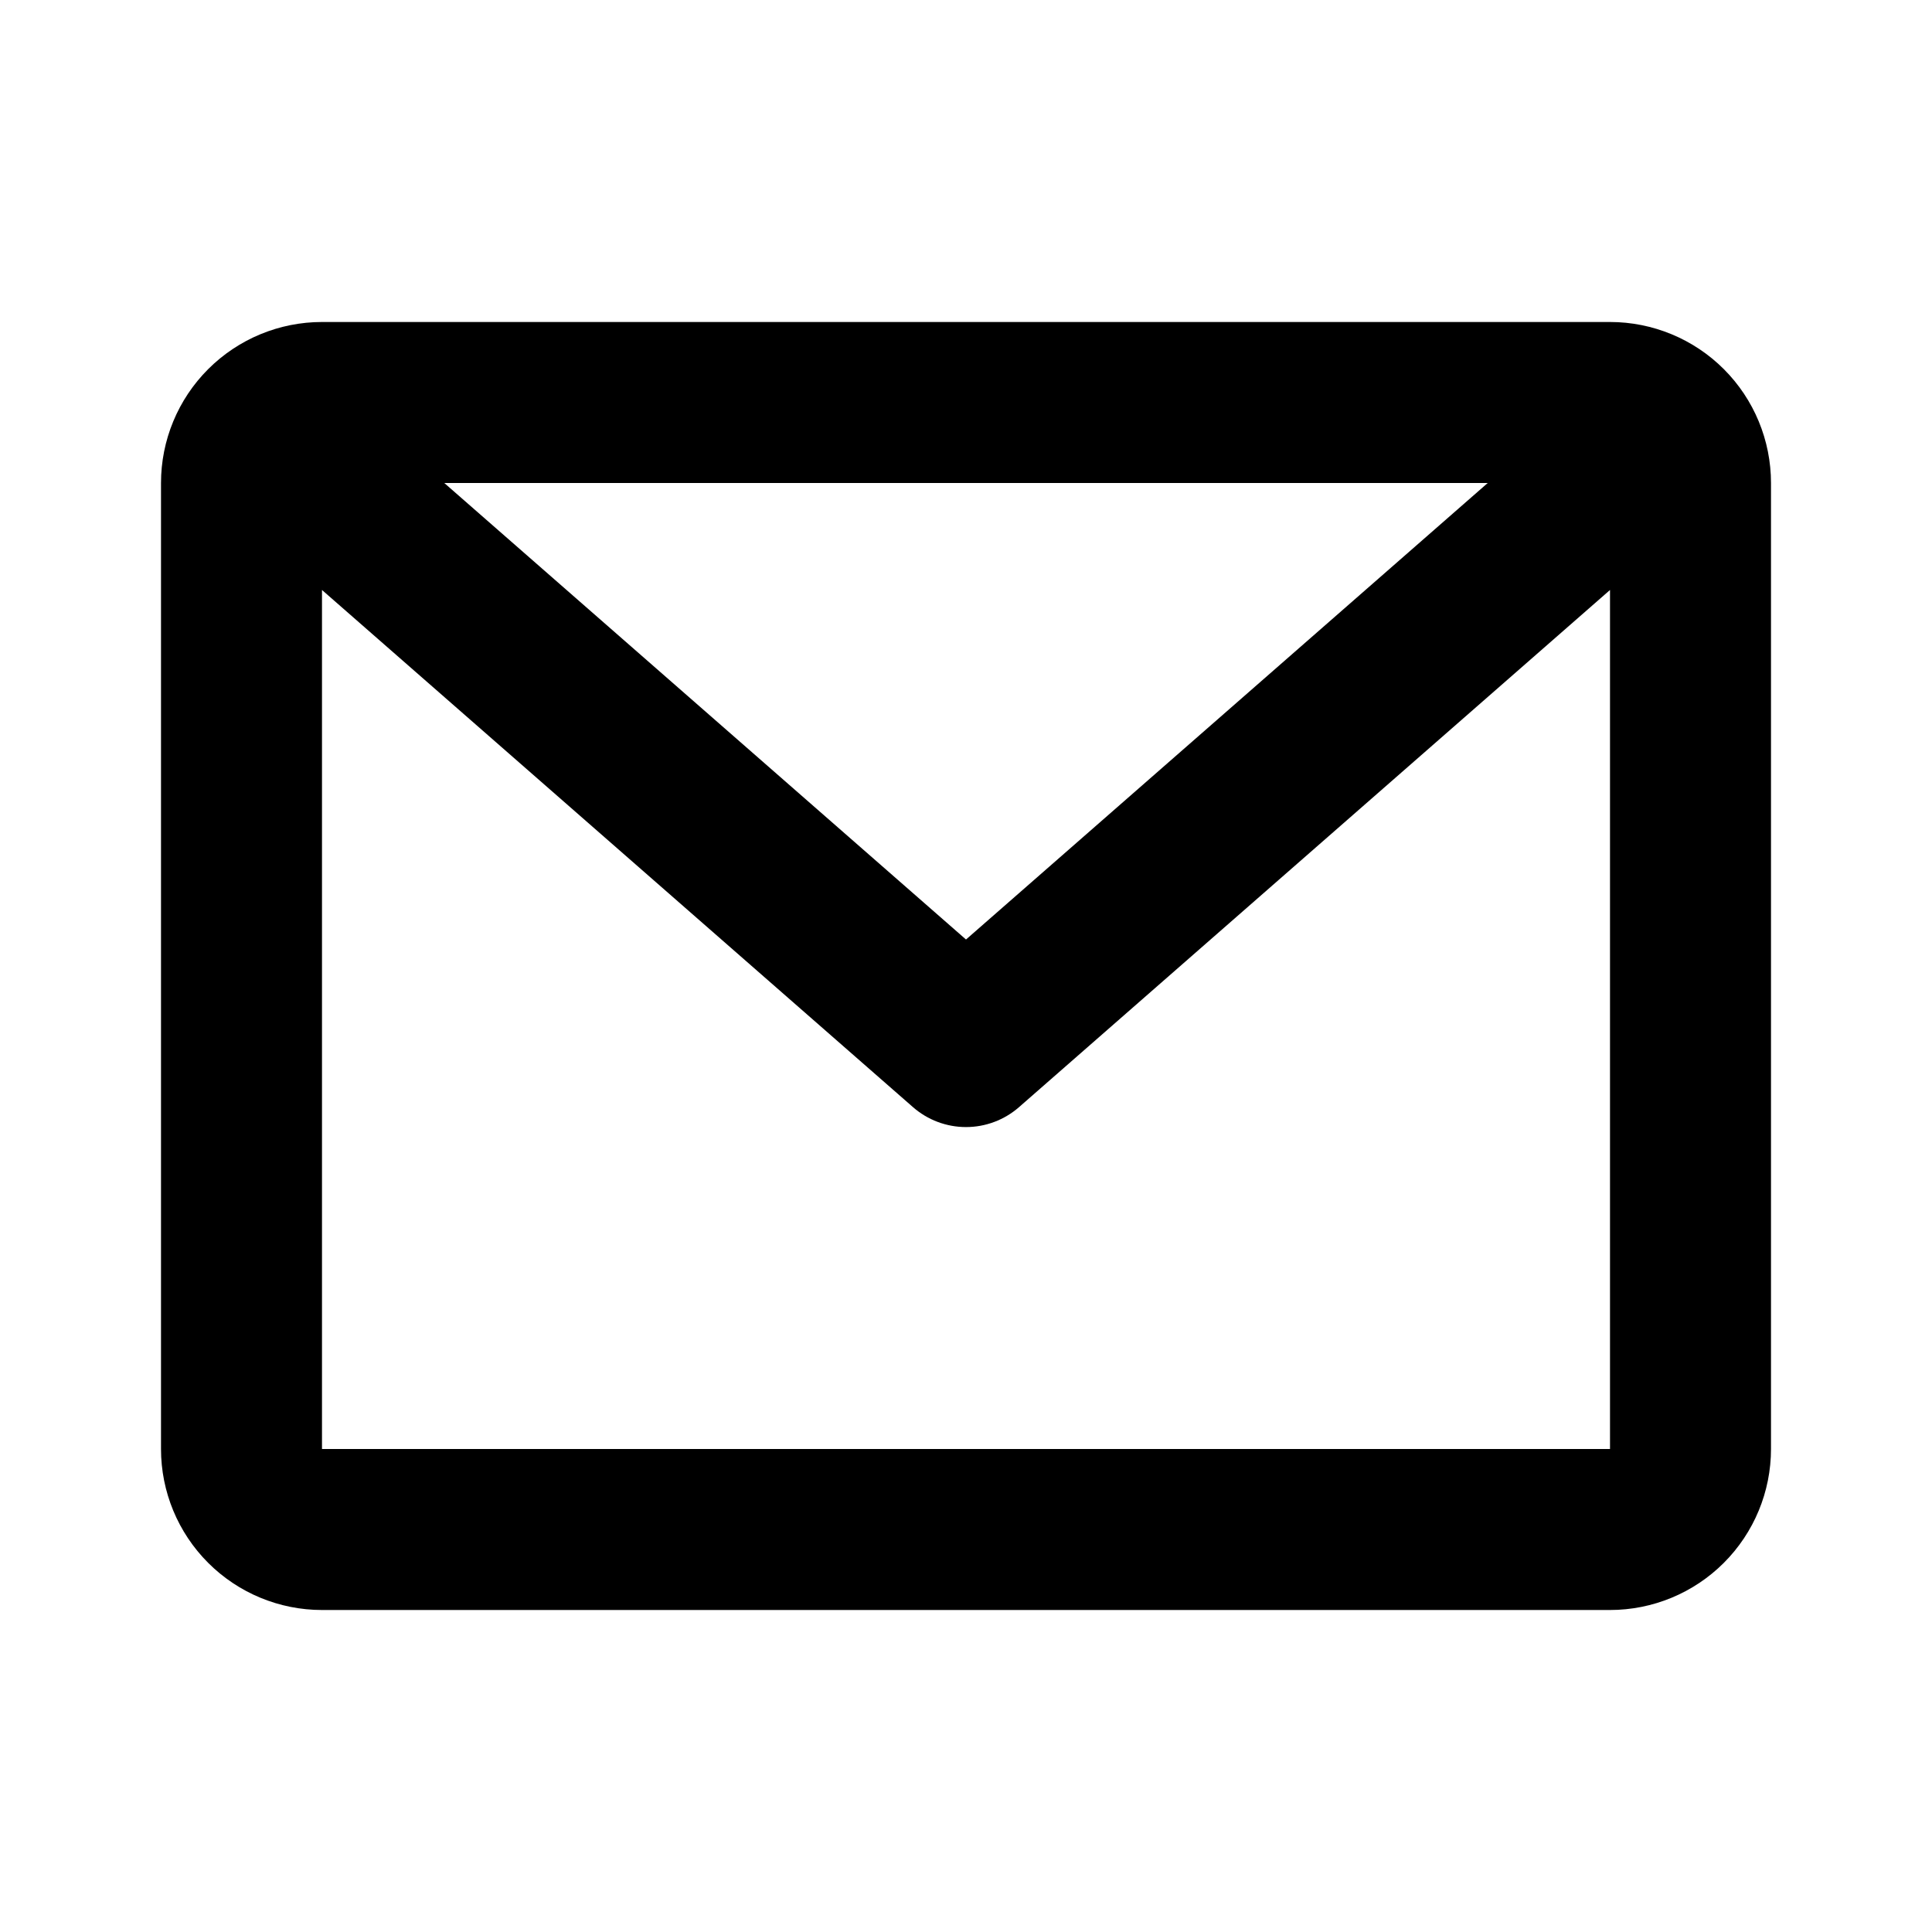 <svg width="128" height="128" viewBox="0 0 128 128" fill="none" xmlns="http://www.w3.org/2000/svg">
<path d="M10.667 32C10.667 29.171 11.79 26.458 13.791 24.457C15.791 22.457 18.504 21.333 21.333 21.333H106.667C109.496 21.333 112.209 22.457 114.209 24.457C116.21 26.458 117.333 29.171 117.333 32V96C117.333 98.829 116.21 101.542 114.209 103.542C112.209 105.543 109.496 106.667 106.667 106.667H21.333C18.504 106.667 15.791 105.543 13.791 103.542C11.79 101.542 10.667 98.829 10.667 96V32ZM29.435 32L64 62.245L98.565 32H29.435ZM106.667 39.088L67.515 73.349C66.542 74.201 65.293 74.671 64 74.671C62.707 74.671 61.458 74.201 60.485 73.349L21.333 39.088V96H106.667V39.088Z" fill="black"/>
</svg>
